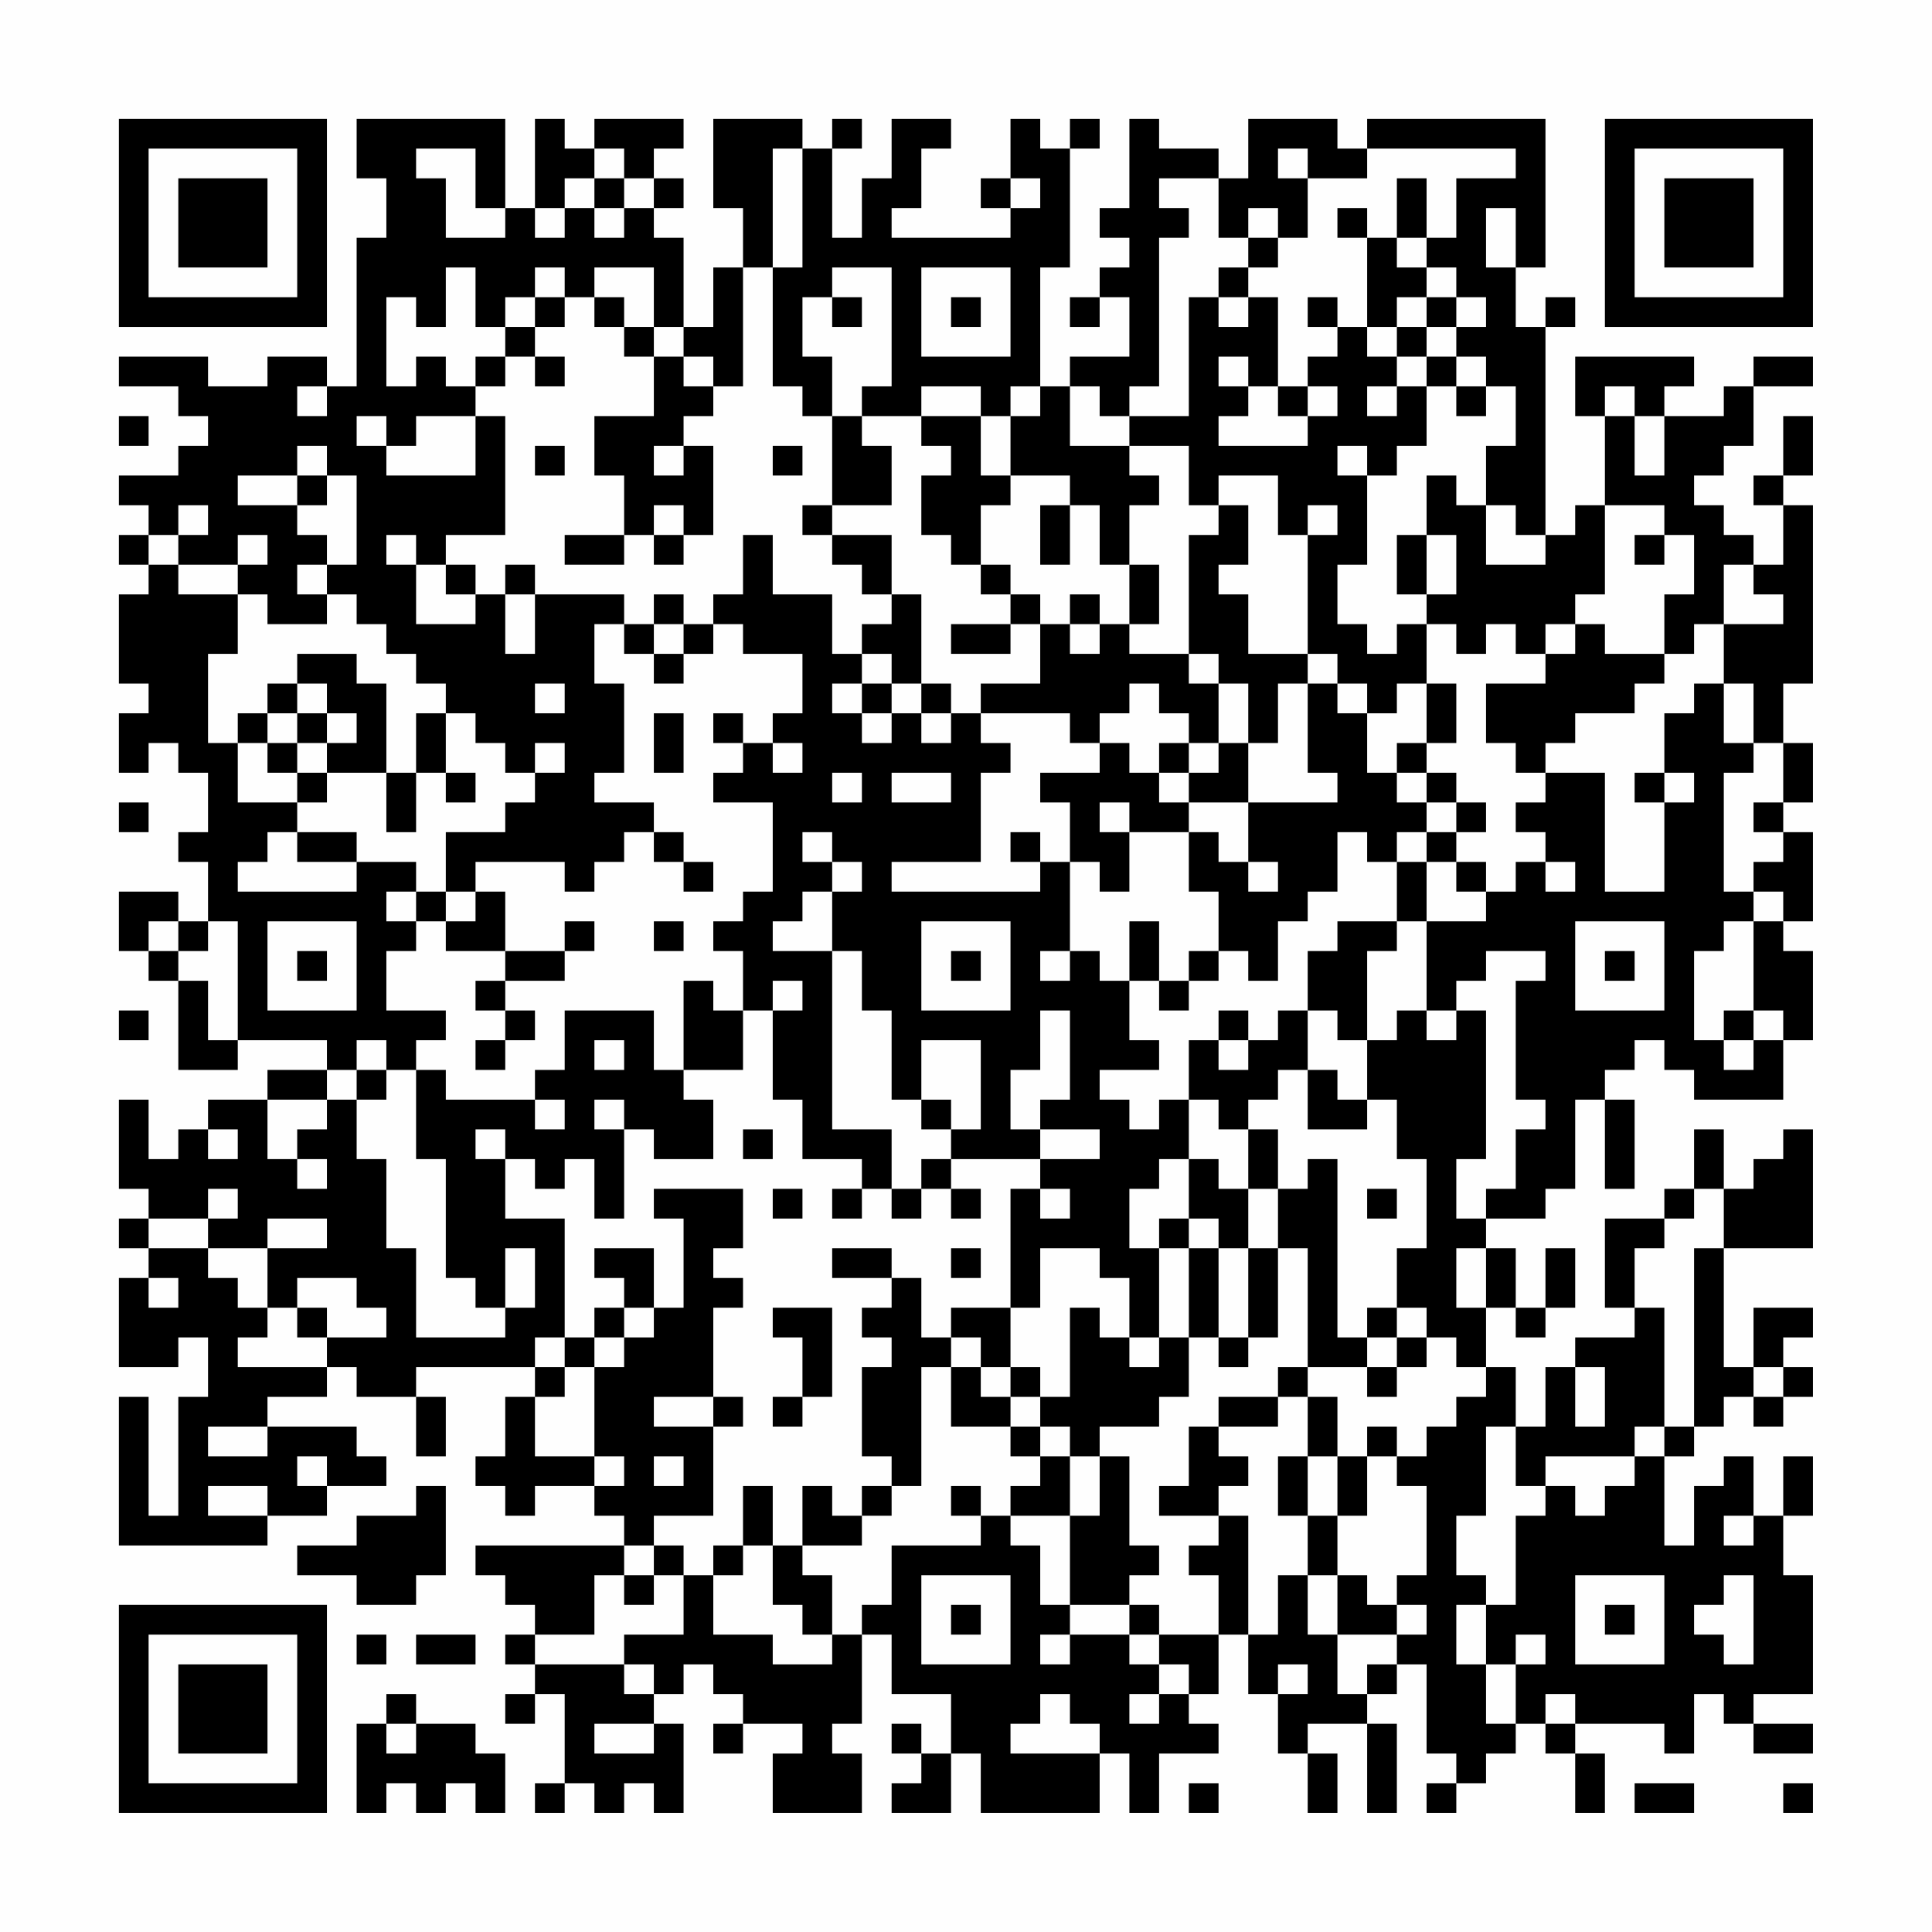 <?xml version="1.0" encoding="UTF-8"?>
<svg xmlns="http://www.w3.org/2000/svg" version="1.1" width="300" height="300" viewBox="0 0 300 300"><rect x="0" y="0" width="300" height="300" fill="#fefefe"/><g transform="scale(4.615)"><g transform="translate(4,4)"><path fill-rule="evenodd" d="M8 0L8 2L9 2L9 4L8 4L8 9L7 9L7 8L5 8L5 9L3 9L3 8L0 8L0 9L2 9L2 10L3 10L3 11L2 11L2 12L0 12L0 13L1 13L1 14L0 14L0 15L1 15L1 16L0 16L0 19L1 19L1 20L0 20L0 22L1 22L1 21L2 21L2 22L3 22L3 24L2 24L2 25L3 25L3 27L2 27L2 26L0 26L0 28L1 28L1 29L2 29L2 32L4 32L4 31L7 31L7 32L5 32L5 33L3 33L3 34L2 34L2 35L1 35L1 33L0 33L0 36L1 36L1 37L0 37L0 38L1 38L1 39L0 39L0 42L2 42L2 41L3 41L3 43L2 43L2 47L1 47L1 43L0 43L0 48L5 48L5 47L7 47L7 46L9 46L9 45L8 45L8 44L5 44L5 43L7 43L7 42L8 42L8 43L10 43L10 45L11 45L11 43L10 43L10 42L14 42L14 43L13 43L13 45L12 45L12 46L13 46L13 47L14 47L14 46L16 46L16 47L17 47L17 48L12 48L12 49L13 49L13 50L14 50L14 51L13 51L13 52L14 52L14 53L13 53L13 54L14 54L14 53L15 53L15 56L14 56L14 57L15 57L15 56L16 56L16 57L17 57L17 56L18 56L18 57L19 57L19 54L18 54L18 53L19 53L19 52L20 52L20 53L21 53L21 54L20 54L20 55L21 55L21 54L23 54L23 55L22 55L22 57L25 57L25 55L24 55L24 54L25 54L25 51L26 51L26 53L28 53L28 55L27 55L27 54L26 54L26 55L27 55L27 56L26 56L26 57L28 57L28 55L29 55L29 57L33 57L33 55L34 55L34 57L35 57L35 55L37 55L37 54L36 54L36 53L37 53L37 51L38 51L38 53L39 53L39 55L40 55L40 57L41 57L41 55L40 55L40 54L42 54L42 57L43 57L43 54L42 54L42 53L43 53L43 52L44 52L44 55L45 55L45 56L44 56L44 57L45 57L45 56L46 56L46 55L47 55L47 54L48 54L48 55L49 55L49 57L50 57L50 55L49 55L49 54L52 54L52 55L53 55L53 53L54 53L54 54L55 54L55 55L57 55L57 54L55 54L55 53L57 53L57 49L56 49L56 47L57 47L57 45L56 45L56 47L55 47L55 45L54 45L54 46L53 46L53 48L52 48L52 45L53 45L53 44L54 44L54 43L55 43L55 44L56 44L56 43L57 43L57 42L56 42L56 41L57 41L57 40L55 40L55 42L54 42L54 38L57 38L57 34L56 34L56 35L55 35L55 36L54 36L54 34L53 34L53 36L52 36L52 37L50 37L50 40L51 40L51 41L49 41L49 42L48 42L48 44L47 44L47 42L46 42L46 40L47 40L47 41L48 41L48 40L49 40L49 38L48 38L48 40L47 40L47 38L46 38L46 37L48 37L48 36L49 36L49 33L50 33L50 36L51 36L51 33L50 33L50 32L51 32L51 31L52 31L52 32L53 32L53 33L56 33L56 31L57 31L57 28L56 28L56 27L57 27L57 24L56 24L56 23L57 23L57 21L56 21L56 19L57 19L57 13L56 13L56 12L57 12L57 10L56 10L56 12L55 12L55 13L56 13L56 15L55 15L55 14L54 14L54 13L53 13L53 12L54 12L54 11L55 11L55 9L57 9L57 8L55 8L55 9L54 9L54 10L52 10L52 9L53 9L53 8L49 8L49 10L50 10L50 13L49 13L49 14L48 14L48 7L49 7L49 6L48 6L48 7L47 7L47 5L48 5L48 0L42 0L42 1L41 1L41 0L38 0L38 2L37 2L37 1L35 1L35 0L34 0L34 3L33 3L33 4L34 4L34 5L33 5L33 6L32 6L32 7L33 7L33 6L34 6L34 8L32 8L32 9L31 9L31 5L32 5L32 1L33 1L33 0L32 0L32 1L31 1L31 0L30 0L30 2L29 2L29 3L30 3L30 4L26 4L26 3L27 3L27 1L28 1L28 0L26 0L26 2L25 2L25 4L24 4L24 1L25 1L25 0L24 0L24 1L23 1L23 0L20 0L20 3L21 3L21 5L20 5L20 7L19 7L19 4L18 4L18 3L19 3L19 2L18 2L18 1L19 1L19 0L16 0L16 1L15 1L15 0L14 0L14 3L13 3L13 0ZM10 1L10 2L11 2L11 4L13 4L13 3L12 3L12 1ZM16 1L16 2L15 2L15 3L14 3L14 4L15 4L15 3L16 3L16 4L17 4L17 3L18 3L18 2L17 2L17 1ZM22 1L22 5L21 5L21 9L20 9L20 8L19 8L19 7L18 7L18 5L16 5L16 6L15 6L15 5L14 5L14 6L13 6L13 7L12 7L12 5L11 5L11 7L10 7L10 6L9 6L9 9L10 9L10 8L11 8L11 9L12 9L12 10L10 10L10 11L9 11L9 10L8 10L8 11L9 11L9 12L12 12L12 10L13 10L13 14L11 14L11 15L10 15L10 14L9 14L9 15L10 15L10 17L12 17L12 16L13 16L13 18L14 18L14 16L17 16L17 17L16 17L16 19L17 19L17 22L16 22L16 23L18 23L18 24L17 24L17 25L16 25L16 26L15 26L15 25L12 25L12 26L11 26L11 24L13 24L13 23L14 23L14 22L15 22L15 21L14 21L14 22L13 22L13 21L12 21L12 20L11 20L11 19L10 19L10 18L9 18L9 17L8 17L8 16L7 16L7 15L8 15L8 12L7 12L7 11L6 11L6 12L4 12L4 13L6 13L6 14L7 14L7 15L6 15L6 16L7 16L7 17L5 17L5 16L4 16L4 15L5 15L5 14L4 14L4 15L2 15L2 14L3 14L3 13L2 13L2 14L1 14L1 15L2 15L2 16L4 16L4 18L3 18L3 21L4 21L4 23L6 23L6 24L5 24L5 25L4 25L4 26L8 26L8 25L10 25L10 26L9 26L9 27L10 27L10 28L9 28L9 30L11 30L11 31L10 31L10 32L9 32L9 31L8 31L8 32L7 32L7 33L5 33L5 35L6 35L6 36L7 36L7 35L6 35L6 34L7 34L7 33L8 33L8 35L9 35L9 38L10 38L10 41L13 41L13 40L14 40L14 38L13 38L13 40L12 40L12 39L11 39L11 35L10 35L10 32L11 32L11 33L14 33L14 34L15 34L15 33L14 33L14 32L15 32L15 30L18 30L18 32L19 32L19 33L20 33L20 35L18 35L18 34L17 34L17 33L16 33L16 34L17 34L17 37L16 37L16 35L15 35L15 36L14 36L14 35L13 35L13 34L12 34L12 35L13 35L13 37L15 37L15 41L14 41L14 42L15 42L15 43L14 43L14 45L16 45L16 46L17 46L17 45L16 45L16 42L17 42L17 41L18 41L18 40L19 40L19 37L18 37L18 36L21 36L21 38L20 38L20 39L21 39L21 40L20 40L20 43L18 43L18 44L20 44L20 47L18 47L18 48L17 48L17 49L16 49L16 51L14 51L14 52L17 52L17 53L18 53L18 52L17 52L17 51L19 51L19 49L20 49L20 51L22 51L22 52L24 52L24 51L25 51L25 50L26 50L26 48L29 48L29 47L30 47L30 48L31 48L31 50L32 50L32 51L31 51L31 52L32 52L32 51L34 51L34 52L35 52L35 53L34 53L34 54L35 54L35 53L36 53L36 52L35 52L35 51L37 51L37 49L36 49L36 48L37 48L37 47L38 47L38 51L39 51L39 49L40 49L40 51L41 51L41 53L42 53L42 52L43 52L43 51L44 51L44 50L43 50L43 49L44 49L44 46L43 46L43 45L44 45L44 44L45 44L45 43L46 43L46 42L45 42L45 41L44 41L44 40L43 40L43 38L44 38L44 35L43 35L43 33L42 33L42 31L43 31L43 30L44 30L44 31L45 31L45 30L46 30L46 35L45 35L45 37L46 37L46 36L47 36L47 34L48 34L48 33L47 33L47 29L48 29L48 28L46 28L46 29L45 29L45 30L44 30L44 27L46 27L46 26L47 26L47 25L48 25L48 26L49 26L49 25L48 25L48 24L47 24L47 23L48 23L48 22L50 22L50 26L52 26L52 23L53 23L53 22L52 22L52 20L53 20L53 19L54 19L54 21L55 21L55 22L54 22L54 26L55 26L55 27L54 27L54 28L53 28L53 31L54 31L54 32L55 32L55 31L56 31L56 30L55 30L55 27L56 27L56 26L55 26L55 25L56 25L56 24L55 24L55 23L56 23L56 21L55 21L55 19L54 19L54 17L56 17L56 16L55 16L55 15L54 15L54 17L53 17L53 18L52 18L52 16L53 16L53 14L52 14L52 13L50 13L50 16L49 16L49 17L48 17L48 18L47 18L47 17L46 17L46 18L45 18L45 17L44 17L44 16L45 16L45 14L44 14L44 12L45 12L45 13L46 13L46 15L48 15L48 14L47 14L47 13L46 13L46 11L47 11L47 9L46 9L46 8L45 8L45 7L46 7L46 6L45 6L45 5L44 5L44 4L45 4L45 2L47 2L47 1L42 1L42 2L40 2L40 1L39 1L39 2L40 2L40 4L39 4L39 3L38 3L38 4L37 4L37 2L35 2L35 3L36 3L36 4L35 4L35 9L34 9L34 10L33 10L33 9L32 9L32 11L34 11L34 12L35 12L35 13L34 13L34 15L33 15L33 13L32 13L32 12L30 12L30 10L31 10L31 9L30 9L30 10L29 10L29 9L27 9L27 10L25 10L25 9L26 9L26 5L24 5L24 6L23 6L23 8L24 8L24 10L23 10L23 9L22 9L22 5L23 5L23 1ZM16 2L16 3L17 3L17 2ZM30 2L30 3L31 3L31 2ZM43 2L43 4L42 4L42 3L41 3L41 4L42 4L42 7L41 7L41 6L40 6L40 7L41 7L41 8L40 8L40 9L39 9L39 6L38 6L38 5L39 5L39 4L38 4L38 5L37 5L37 6L36 6L36 10L34 10L34 11L36 11L36 13L37 13L37 14L36 14L36 18L34 18L34 17L35 17L35 15L34 15L34 17L33 17L33 16L32 16L32 17L31 17L31 16L30 16L30 15L29 15L29 13L30 13L30 12L29 12L29 10L27 10L27 11L28 11L28 12L27 12L27 14L28 14L28 15L29 15L29 16L30 16L30 17L28 17L28 18L30 18L30 17L31 17L31 19L29 19L29 20L28 20L28 19L27 19L27 16L26 16L26 14L24 14L24 13L26 13L26 11L25 11L25 10L24 10L24 13L23 13L23 14L24 14L24 15L25 15L25 16L26 16L26 17L25 17L25 18L24 18L24 16L22 16L22 14L21 14L21 16L20 16L20 17L19 17L19 16L18 16L18 17L17 17L17 18L18 18L18 19L19 19L19 18L20 18L20 17L21 17L21 18L23 18L23 20L22 20L22 21L21 21L21 20L20 20L20 21L21 21L21 22L20 22L20 23L22 23L22 26L21 26L21 27L20 27L20 28L21 28L21 30L20 30L20 29L19 29L19 32L21 32L21 30L22 30L22 33L23 33L23 35L25 35L25 36L24 36L24 37L25 37L25 36L26 36L26 37L27 37L27 36L28 36L28 37L29 37L29 36L28 36L28 35L31 35L31 36L30 36L30 40L28 40L28 41L27 41L27 39L26 39L26 38L24 38L24 39L26 39L26 40L25 40L25 41L26 41L26 42L25 42L25 45L26 45L26 46L25 46L25 47L24 47L24 46L23 46L23 48L22 48L22 46L21 46L21 48L20 48L20 49L21 49L21 48L22 48L22 50L23 50L23 51L24 51L24 49L23 49L23 48L25 48L25 47L26 47L26 46L27 46L27 42L28 42L28 44L30 44L30 45L31 45L31 46L30 46L30 47L32 47L32 50L34 50L34 51L35 51L35 50L34 50L34 49L35 49L35 48L34 48L34 45L33 45L33 44L35 44L35 43L36 43L36 41L37 41L37 42L38 42L38 41L39 41L39 38L40 38L40 42L39 42L39 43L37 43L37 44L36 44L36 46L35 46L35 47L37 47L37 46L38 46L38 45L37 45L37 44L39 44L39 43L40 43L40 45L39 45L39 47L40 47L40 49L41 49L41 51L43 51L43 50L42 50L42 49L41 49L41 47L42 47L42 45L43 45L43 44L42 44L42 45L41 45L41 43L40 43L40 42L42 42L42 43L43 43L43 42L44 42L44 41L43 41L43 40L42 40L42 41L41 41L41 35L40 35L40 36L39 36L39 34L38 34L38 33L39 33L39 32L40 32L40 34L42 34L42 33L41 33L41 32L40 32L40 30L41 30L41 31L42 31L42 28L43 28L43 27L44 27L44 25L45 25L45 26L46 26L46 25L45 25L45 24L46 24L46 23L45 23L45 22L44 22L44 21L45 21L45 19L44 19L44 17L43 17L43 18L42 18L42 17L41 17L41 15L42 15L42 12L43 12L43 11L44 11L44 9L45 9L45 10L46 10L46 9L45 9L45 8L44 8L44 7L45 7L45 6L44 6L44 5L43 5L43 4L44 4L44 2ZM46 3L46 5L47 5L47 3ZM27 5L27 8L30 8L30 5ZM14 6L14 7L13 7L13 8L12 8L12 9L13 9L13 8L14 8L14 9L15 9L15 8L14 8L14 7L15 7L15 6ZM16 6L16 7L17 7L17 8L18 8L18 10L16 10L16 12L17 12L17 14L15 14L15 15L17 15L17 14L18 14L18 15L19 15L19 14L20 14L20 11L19 11L19 10L20 10L20 9L19 9L19 8L18 8L18 7L17 7L17 6ZM24 6L24 7L25 7L25 6ZM28 6L28 7L29 7L29 6ZM37 6L37 7L38 7L38 6ZM43 6L43 7L42 7L42 8L43 8L43 9L42 9L42 10L43 10L43 9L44 9L44 8L43 8L43 7L44 7L44 6ZM37 8L37 9L38 9L38 10L37 10L37 11L40 11L40 10L41 10L41 9L40 9L40 10L39 10L39 9L38 9L38 8ZM6 9L6 10L7 10L7 9ZM50 9L50 10L51 10L51 12L52 12L52 10L51 10L51 9ZM0 10L0 11L1 11L1 10ZM14 11L14 12L15 12L15 11ZM18 11L18 12L19 12L19 11ZM22 11L22 12L23 12L23 11ZM41 11L41 12L42 12L42 11ZM6 12L6 13L7 13L7 12ZM37 12L37 13L38 13L38 15L37 15L37 16L38 16L38 18L40 18L40 19L39 19L39 21L38 21L38 19L37 19L37 18L36 18L36 19L37 19L37 21L36 21L36 20L35 20L35 19L34 19L34 20L33 20L33 21L32 21L32 20L29 20L29 21L30 21L30 22L29 22L29 25L26 25L26 26L31 26L31 25L32 25L32 28L31 28L31 29L32 29L32 28L33 28L33 29L34 29L34 31L35 31L35 32L33 32L33 33L34 33L34 34L35 34L35 33L36 33L36 35L35 35L35 36L34 36L34 38L35 38L35 41L34 41L34 39L33 39L33 38L31 38L31 40L30 40L30 42L29 42L29 41L28 41L28 42L29 42L29 43L30 43L30 44L31 44L31 45L32 45L32 47L33 47L33 45L32 45L32 44L31 44L31 43L32 43L32 40L33 40L33 41L34 41L34 42L35 42L35 41L36 41L36 38L37 38L37 41L38 41L38 38L39 38L39 36L38 36L38 34L37 34L37 33L36 33L36 31L37 31L37 32L38 32L38 31L39 31L39 30L40 30L40 28L41 28L41 27L43 27L43 25L44 25L44 24L45 24L45 23L44 23L44 22L43 22L43 21L44 21L44 19L43 19L43 20L42 20L42 19L41 19L41 18L40 18L40 14L41 14L41 13L40 13L40 14L39 14L39 12ZM18 13L18 14L19 14L19 13ZM31 13L31 15L32 15L32 13ZM43 14L43 16L44 16L44 14ZM51 14L51 15L52 15L52 14ZM11 15L11 16L12 16L12 15ZM13 15L13 16L14 16L14 15ZM18 17L18 18L19 18L19 17ZM32 17L32 18L33 18L33 17ZM49 17L49 18L48 18L48 19L46 19L46 21L47 21L47 22L48 22L48 21L49 21L49 20L51 20L51 19L52 19L52 18L50 18L50 17ZM6 18L6 19L5 19L5 20L4 20L4 21L5 21L5 22L6 22L6 23L7 23L7 22L9 22L9 24L10 24L10 22L11 22L11 23L12 23L12 22L11 22L11 20L10 20L10 22L9 22L9 19L8 19L8 18ZM25 18L25 19L24 19L24 20L25 20L25 21L26 21L26 20L27 20L27 21L28 21L28 20L27 20L27 19L26 19L26 18ZM6 19L6 20L5 20L5 21L6 21L6 22L7 22L7 21L8 21L8 20L7 20L7 19ZM14 19L14 20L15 20L15 19ZM25 19L25 20L26 20L26 19ZM40 19L40 22L41 22L41 23L38 23L38 21L37 21L37 22L36 22L36 21L35 21L35 22L34 22L34 21L33 21L33 22L31 22L31 23L32 23L32 25L33 25L33 26L34 26L34 24L36 24L36 26L37 26L37 28L36 28L36 29L35 29L35 27L34 27L34 29L35 29L35 30L36 30L36 29L37 29L37 28L38 28L38 29L39 29L39 27L40 27L40 26L41 26L41 24L42 24L42 25L43 25L43 24L44 24L44 23L43 23L43 22L42 22L42 20L41 20L41 19ZM6 20L6 21L7 21L7 20ZM18 20L18 22L19 22L19 20ZM22 21L22 22L23 22L23 21ZM24 22L24 23L25 23L25 22ZM26 22L26 23L28 23L28 22ZM35 22L35 23L36 23L36 24L37 24L37 25L38 25L38 26L39 26L39 25L38 25L38 23L36 23L36 22ZM51 22L51 23L52 23L52 22ZM0 23L0 24L1 24L1 23ZM33 23L33 24L34 24L34 23ZM6 24L6 25L8 25L8 24ZM18 24L18 25L19 25L19 26L20 26L20 25L19 25L19 24ZM23 24L23 25L24 25L24 26L23 26L23 27L22 27L22 28L24 28L24 34L26 34L26 36L27 36L27 35L28 35L28 34L29 34L29 31L27 31L27 33L26 33L26 30L25 30L25 28L24 28L24 26L25 26L25 25L24 25L24 24ZM30 24L30 25L31 25L31 24ZM10 26L10 27L11 27L11 28L13 28L13 29L12 29L12 30L13 30L13 31L12 31L12 32L13 32L13 31L14 31L14 30L13 30L13 29L15 29L15 28L16 28L16 27L15 27L15 28L13 28L13 26L12 26L12 27L11 27L11 26ZM1 27L1 28L2 28L2 29L3 29L3 31L4 31L4 27L3 27L3 28L2 28L2 27ZM5 27L5 30L8 30L8 27ZM18 27L18 28L19 28L19 27ZM27 27L27 30L30 30L30 27ZM49 27L49 30L52 30L52 27ZM6 28L6 29L7 29L7 28ZM28 28L28 29L29 29L29 28ZM50 28L50 29L51 29L51 28ZM22 29L22 30L23 30L23 29ZM0 30L0 31L1 31L1 30ZM31 30L31 32L30 32L30 34L31 34L31 35L33 35L33 34L31 34L31 33L32 33L32 30ZM37 30L37 31L38 31L38 30ZM54 30L54 31L55 31L55 30ZM16 31L16 32L17 32L17 31ZM8 32L8 33L9 33L9 32ZM27 33L27 34L28 34L28 33ZM3 34L3 35L4 35L4 34ZM21 34L21 35L22 35L22 34ZM36 35L36 37L35 37L35 38L36 38L36 37L37 37L37 38L38 38L38 36L37 36L37 35ZM3 36L3 37L1 37L1 38L3 38L3 39L4 39L4 40L5 40L5 41L4 41L4 42L7 42L7 41L9 41L9 40L8 40L8 39L6 39L6 40L5 40L5 38L7 38L7 37L5 37L5 38L3 38L3 37L4 37L4 36ZM22 36L22 37L23 37L23 36ZM31 36L31 37L32 37L32 36ZM42 36L42 37L43 37L43 36ZM53 36L53 37L52 37L52 38L51 38L51 40L52 40L52 44L51 44L51 45L48 45L48 46L47 46L47 44L46 44L46 47L45 47L45 49L46 49L46 50L45 50L45 52L46 52L46 54L47 54L47 52L48 52L48 51L47 51L47 52L46 52L46 50L47 50L47 47L48 47L48 46L49 46L49 47L50 47L50 46L51 46L51 45L52 45L52 44L53 44L53 38L54 38L54 36ZM16 38L16 39L17 39L17 40L16 40L16 41L15 41L15 42L16 42L16 41L17 41L17 40L18 40L18 38ZM28 38L28 39L29 39L29 38ZM45 38L45 40L46 40L46 38ZM1 39L1 40L2 40L2 39ZM6 40L6 41L7 41L7 40ZM22 40L22 41L23 41L23 43L22 43L22 44L23 44L23 43L24 43L24 40ZM42 41L42 42L43 42L43 41ZM30 42L30 43L31 43L31 42ZM49 42L49 44L50 44L50 42ZM55 42L55 43L56 43L56 42ZM20 43L20 44L21 44L21 43ZM3 44L3 45L5 45L5 44ZM6 45L6 46L7 46L7 45ZM18 45L18 46L19 46L19 45ZM40 45L40 47L41 47L41 45ZM3 46L3 47L5 47L5 46ZM10 46L10 47L8 47L8 48L6 48L6 49L8 49L8 50L10 50L10 49L11 49L11 46ZM28 46L28 47L29 47L29 46ZM54 47L54 48L55 48L55 47ZM18 48L18 49L17 49L17 50L18 50L18 49L19 49L19 48ZM27 49L27 52L30 52L30 49ZM49 49L49 52L52 52L52 49ZM54 49L54 50L53 50L53 51L54 51L54 52L55 52L55 49ZM28 50L28 51L29 51L29 50ZM50 50L50 51L51 51L51 50ZM8 51L8 52L9 52L9 51ZM10 51L10 52L12 52L12 51ZM39 52L39 53L40 53L40 52ZM9 53L9 54L8 54L8 57L9 57L9 56L10 56L10 57L11 57L11 56L12 56L12 57L13 57L13 55L12 55L12 54L10 54L10 53ZM31 53L31 54L30 54L30 55L33 55L33 54L32 54L32 53ZM48 53L48 54L49 54L49 53ZM9 54L9 55L10 55L10 54ZM16 54L16 55L18 55L18 54ZM36 56L36 57L37 57L37 56ZM51 56L51 57L53 57L53 56ZM56 56L56 57L57 57L57 56ZM0 0L0 7L7 7L7 0ZM1 1L1 6L6 6L6 1ZM2 2L2 5L5 5L5 2ZM50 0L50 7L57 7L57 0ZM51 1L51 6L56 6L56 1ZM52 2L52 5L55 5L55 2ZM0 50L0 57L7 57L7 50ZM1 51L1 56L6 56L6 51ZM2 52L2 55L5 55L5 52Z" fill="#000000"/></g></g></svg>
